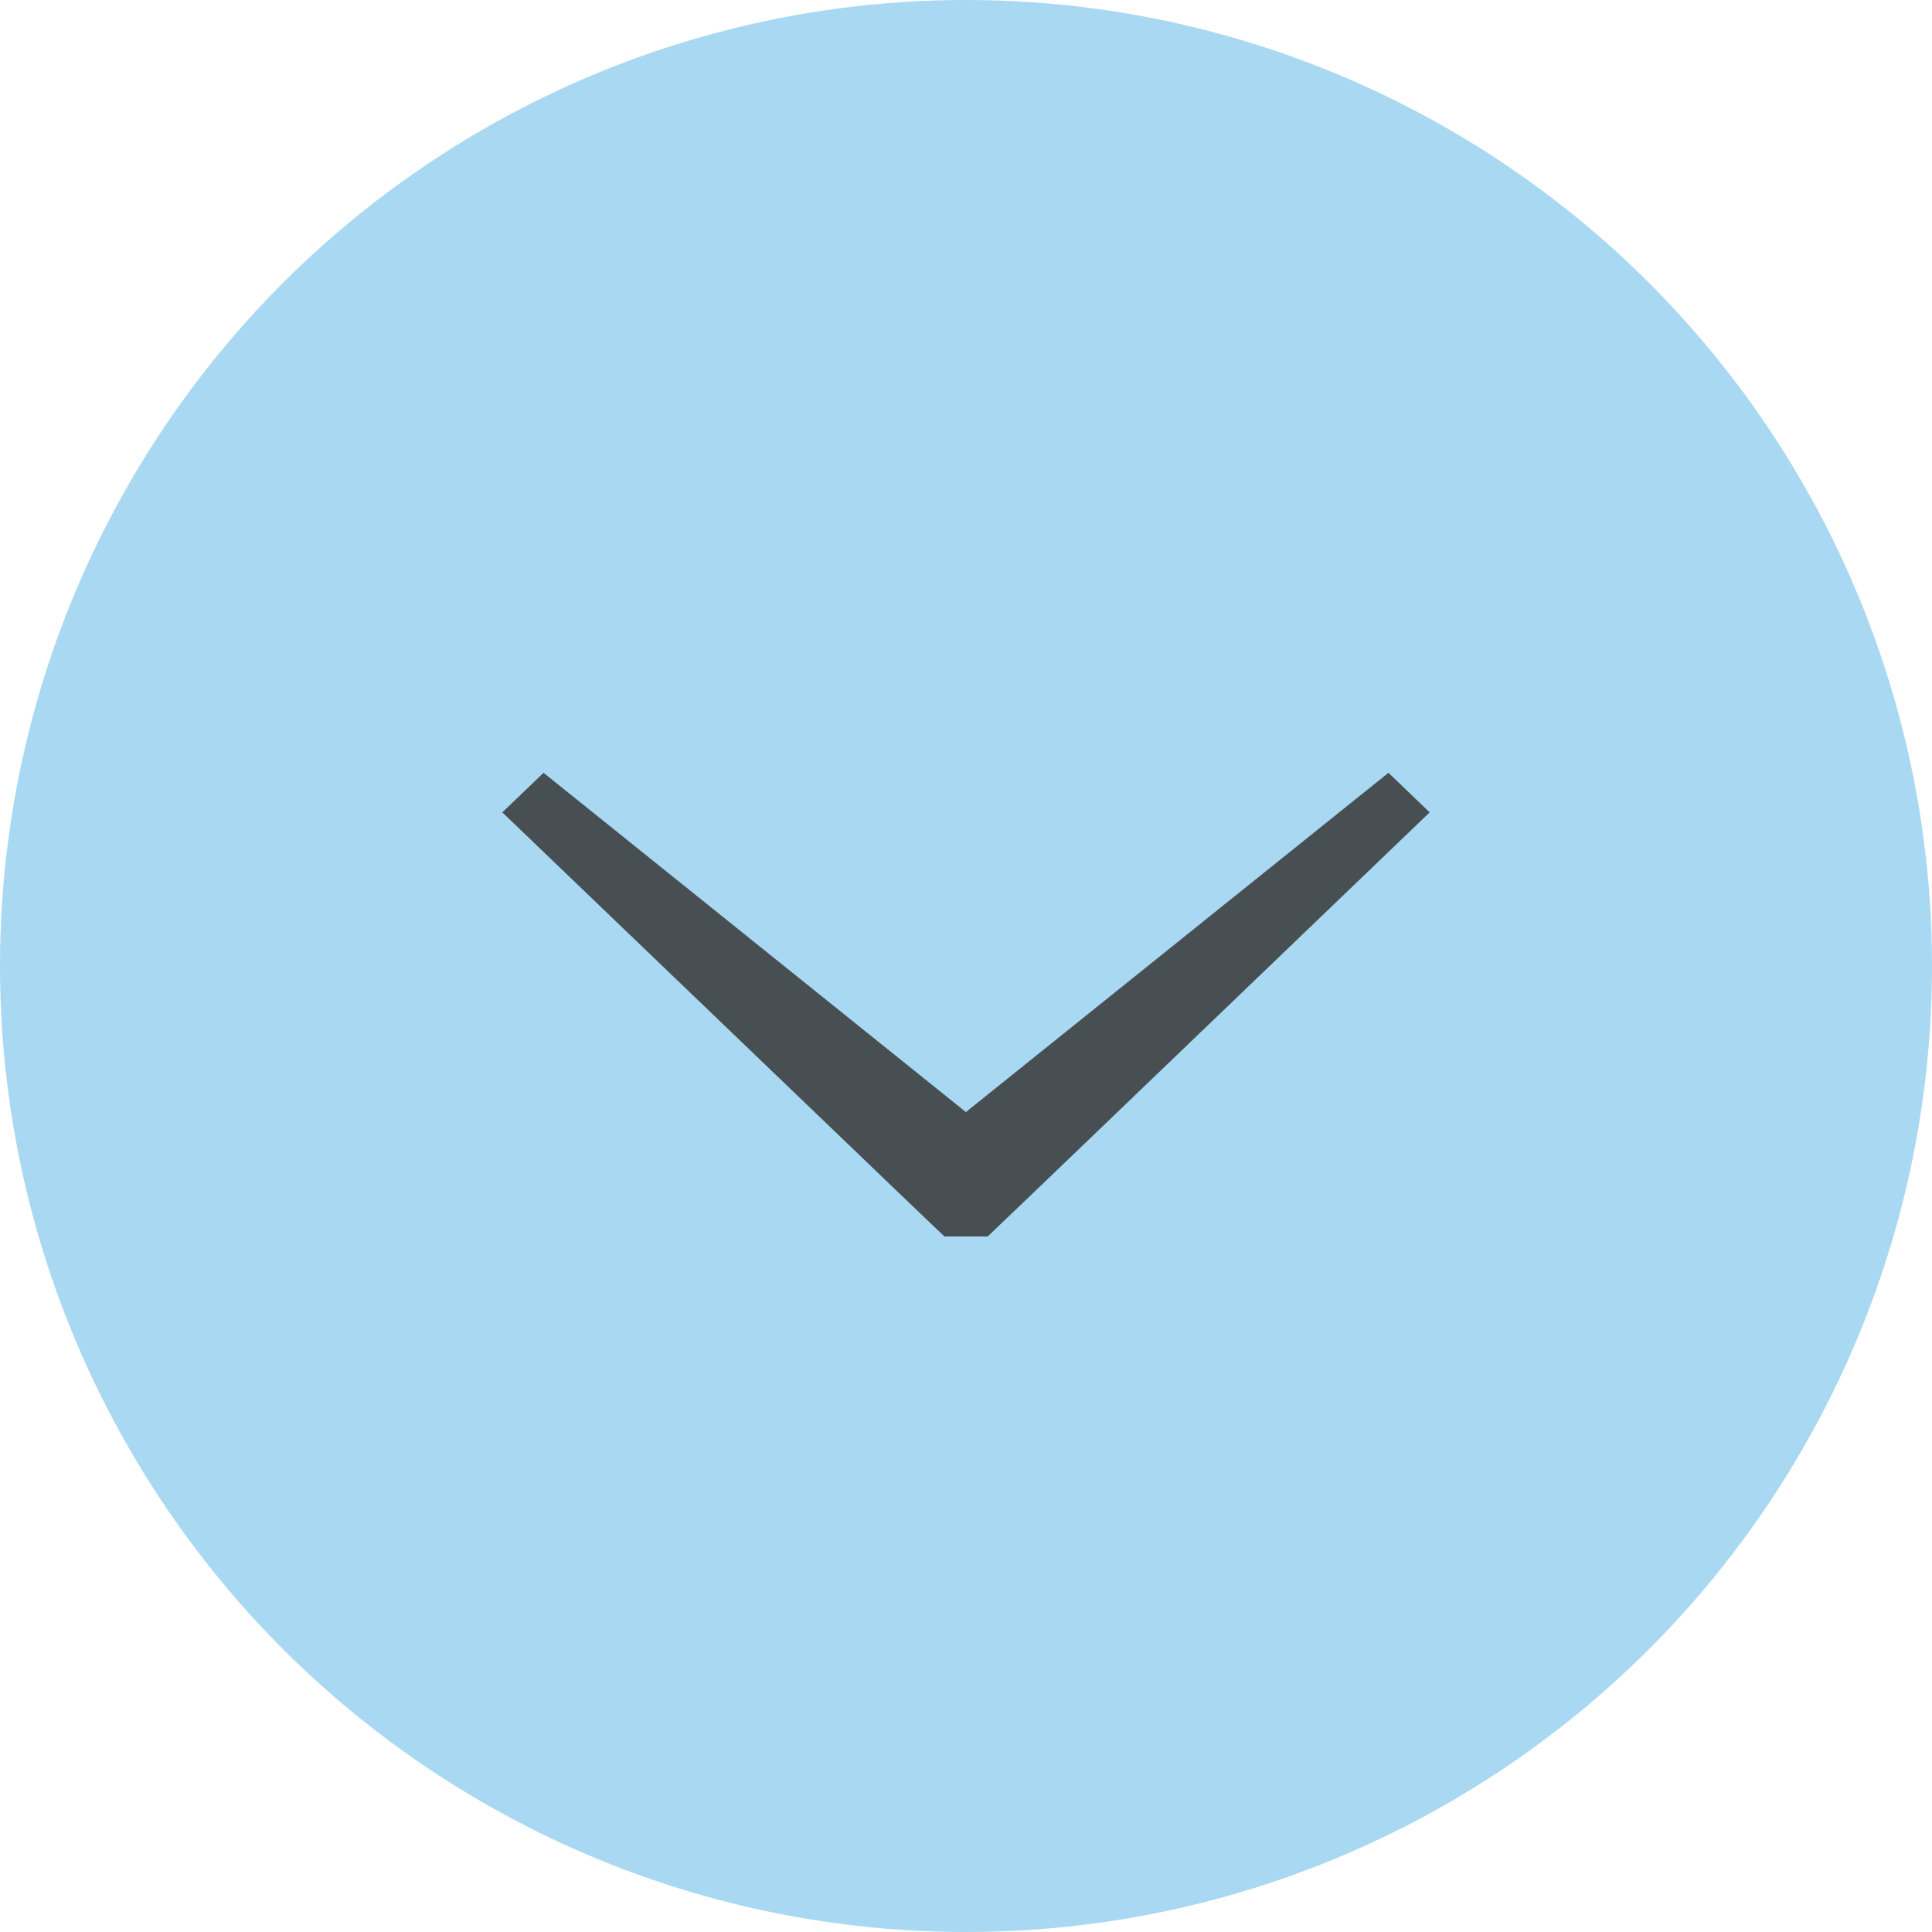 <svg width="50" height="50" xmlns="http://www.w3.org/2000/svg"><g fill="none" fill-rule="evenodd"><circle fill="#A8D8F2" cx="25" cy="25" r="25"/><path fill="#484F53" d="m35.933 20-10.936 8.78L14.067 20 13 21.024l9.868 9.47h-.002L24.441 32h1.12l1.573-1.505L37 21.024z"/></g></svg>